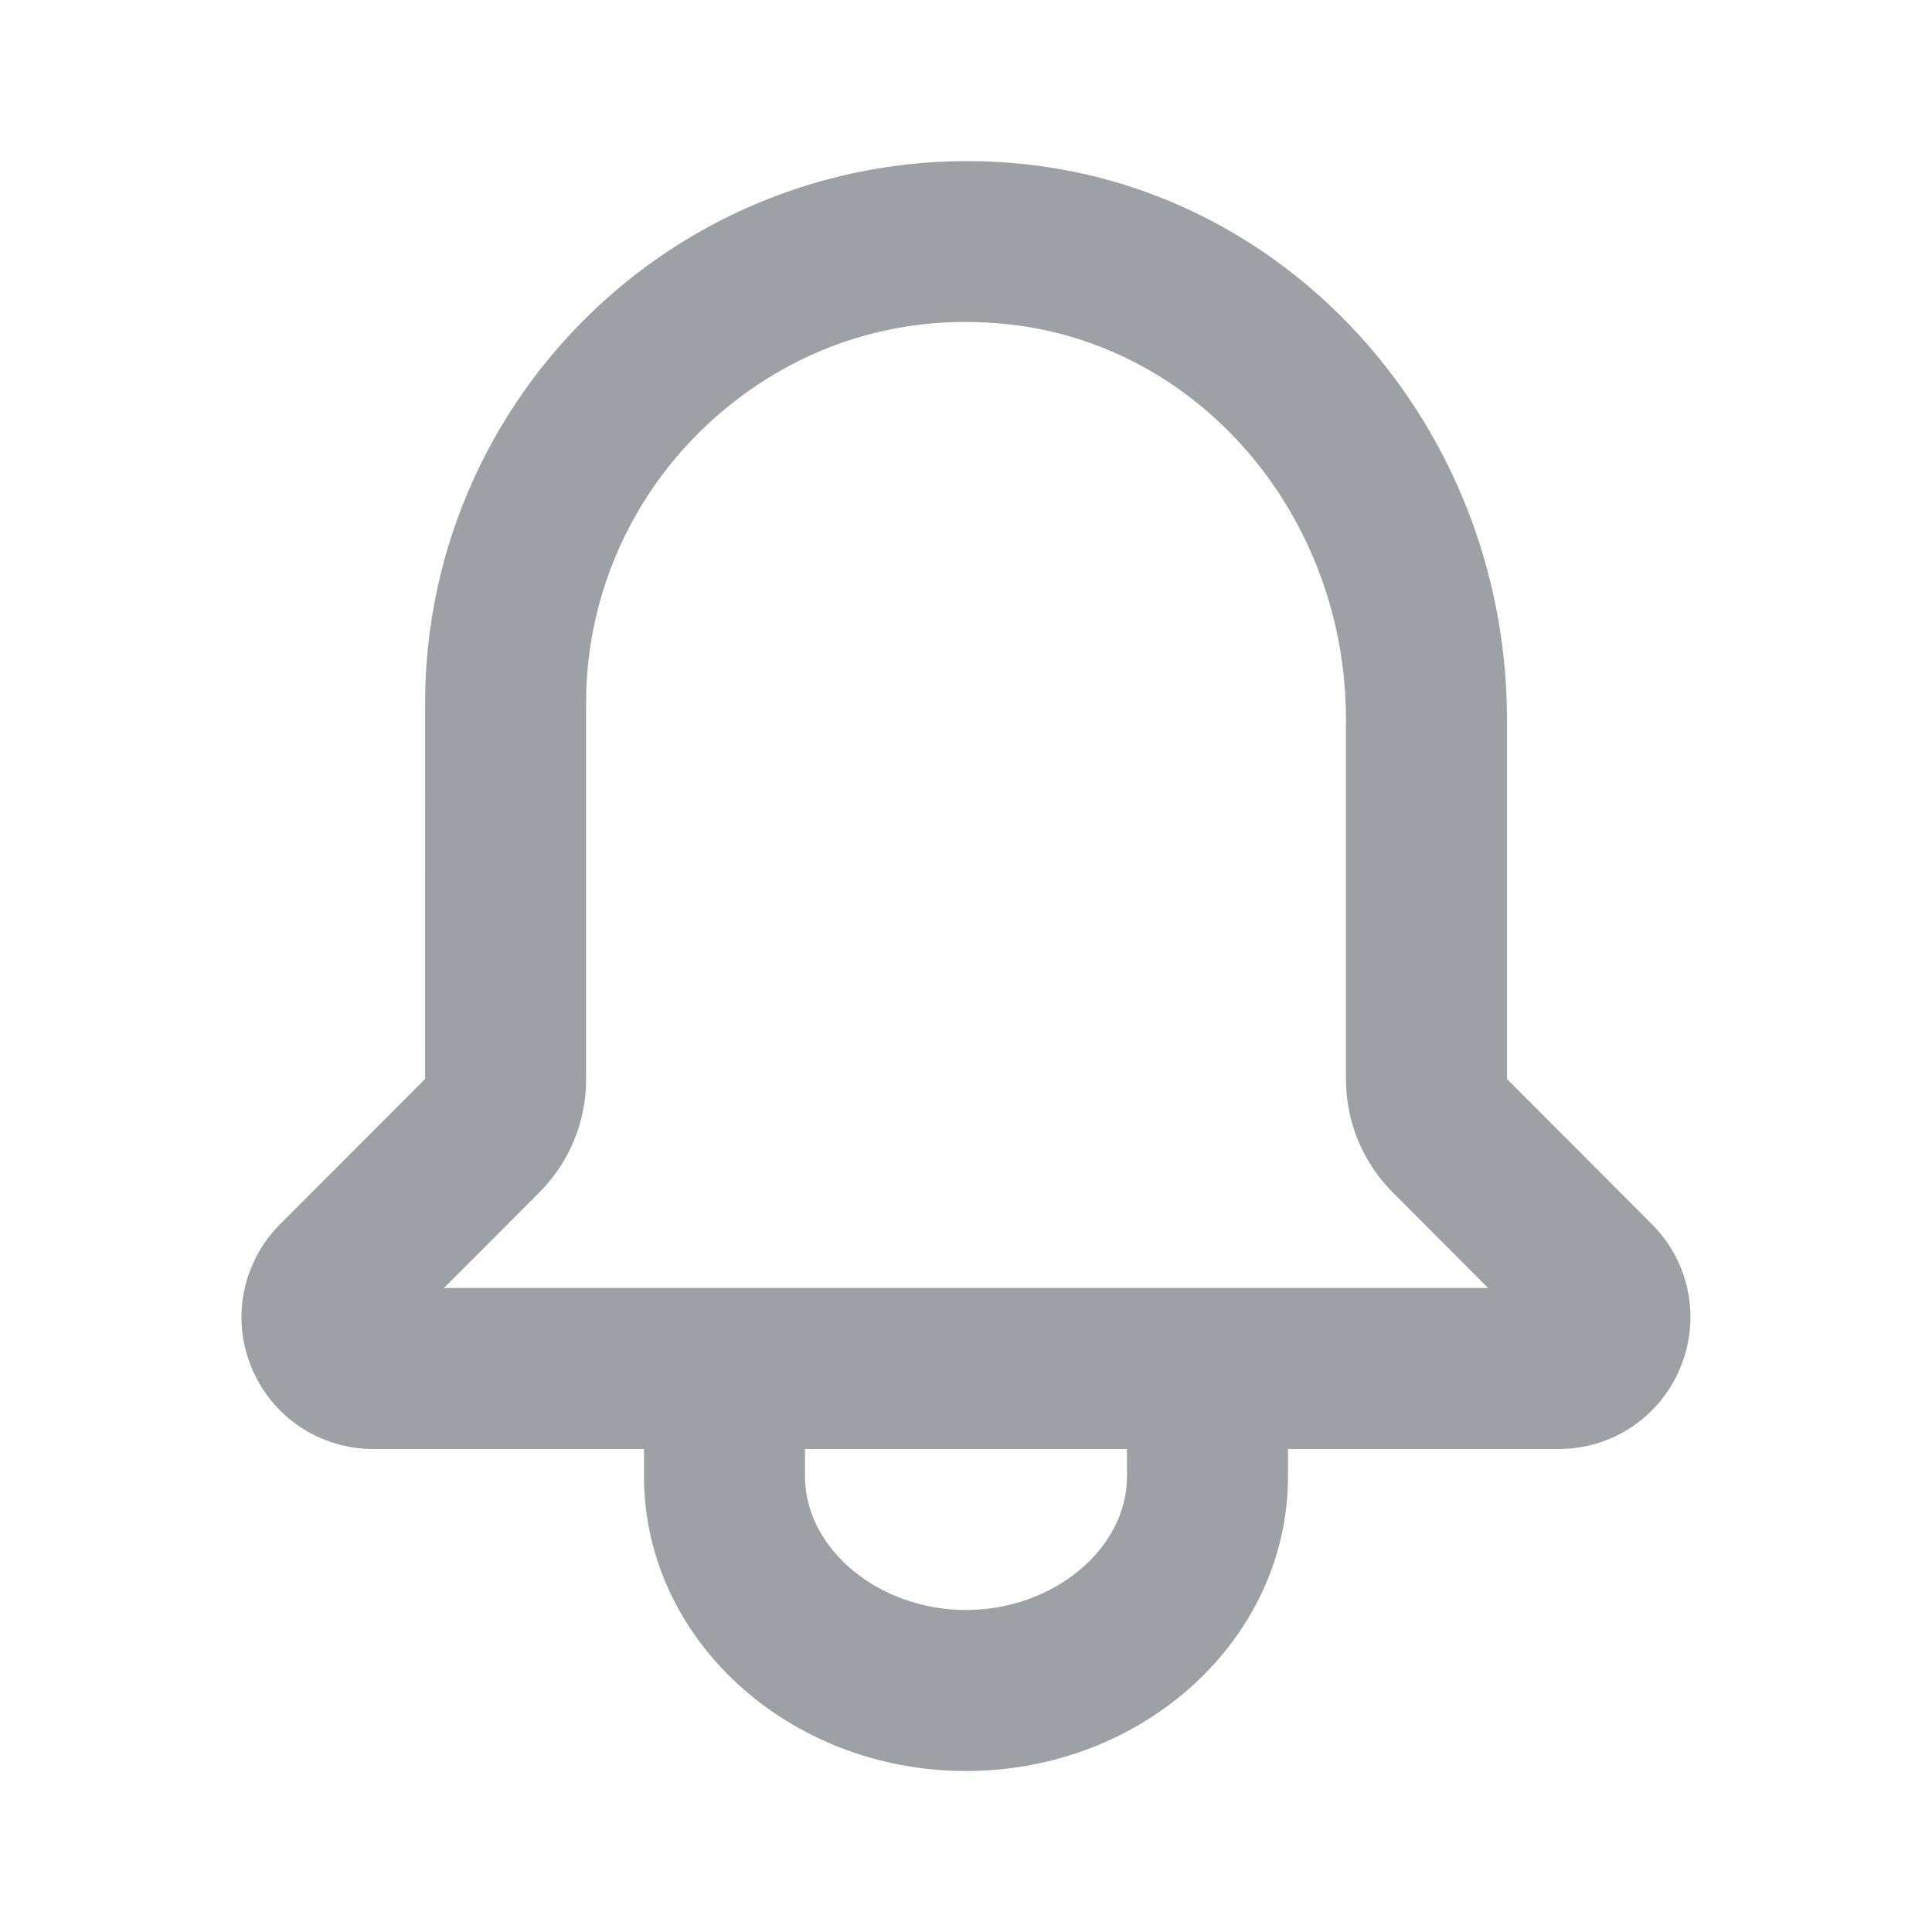<svg width="24" height="24" viewBox="0 0 24 24" fill="none" xmlns="http://www.w3.org/2000/svg">
<path fill-rule="evenodd" clip-rule="evenodd" d="M5.515 16L6.695 14.818C7.073 14.44 7.281 13.938 7.281 13.404V8.727C7.281 7.37 7.871 6.073 8.901 5.171C9.939 4.261 11.261 3.861 12.638 4.042C14.965 4.351 16.72 6.455 16.72 8.937V13.404C16.72 13.938 16.928 14.44 17.305 14.817L18.486 16H5.515ZM14 18.341C14 19.24 13.084 20 12 20C10.916 20 10 19.24 10 18.341V18H14V18.341ZM20.521 15.208L18.72 13.404V8.937C18.72 5.456 16.218 2.499 12.9 2.06C10.978 1.804 9.038 2.391 7.583 3.667C6.119 4.949 5.281 6.793 5.281 8.727L5.28 13.404L3.479 15.208C3.01 15.678 2.871 16.377 3.125 16.99C3.38 17.604 3.973 18 4.637 18H8V18.341C8 20.359 9.794 22 12 22C14.206 22 16 20.359 16 18.341V18H19.363C20.027 18 20.619 17.604 20.873 16.991C21.128 16.377 20.99 15.677 20.521 15.208Z" fill="#9DA1A6"/>
</svg>
